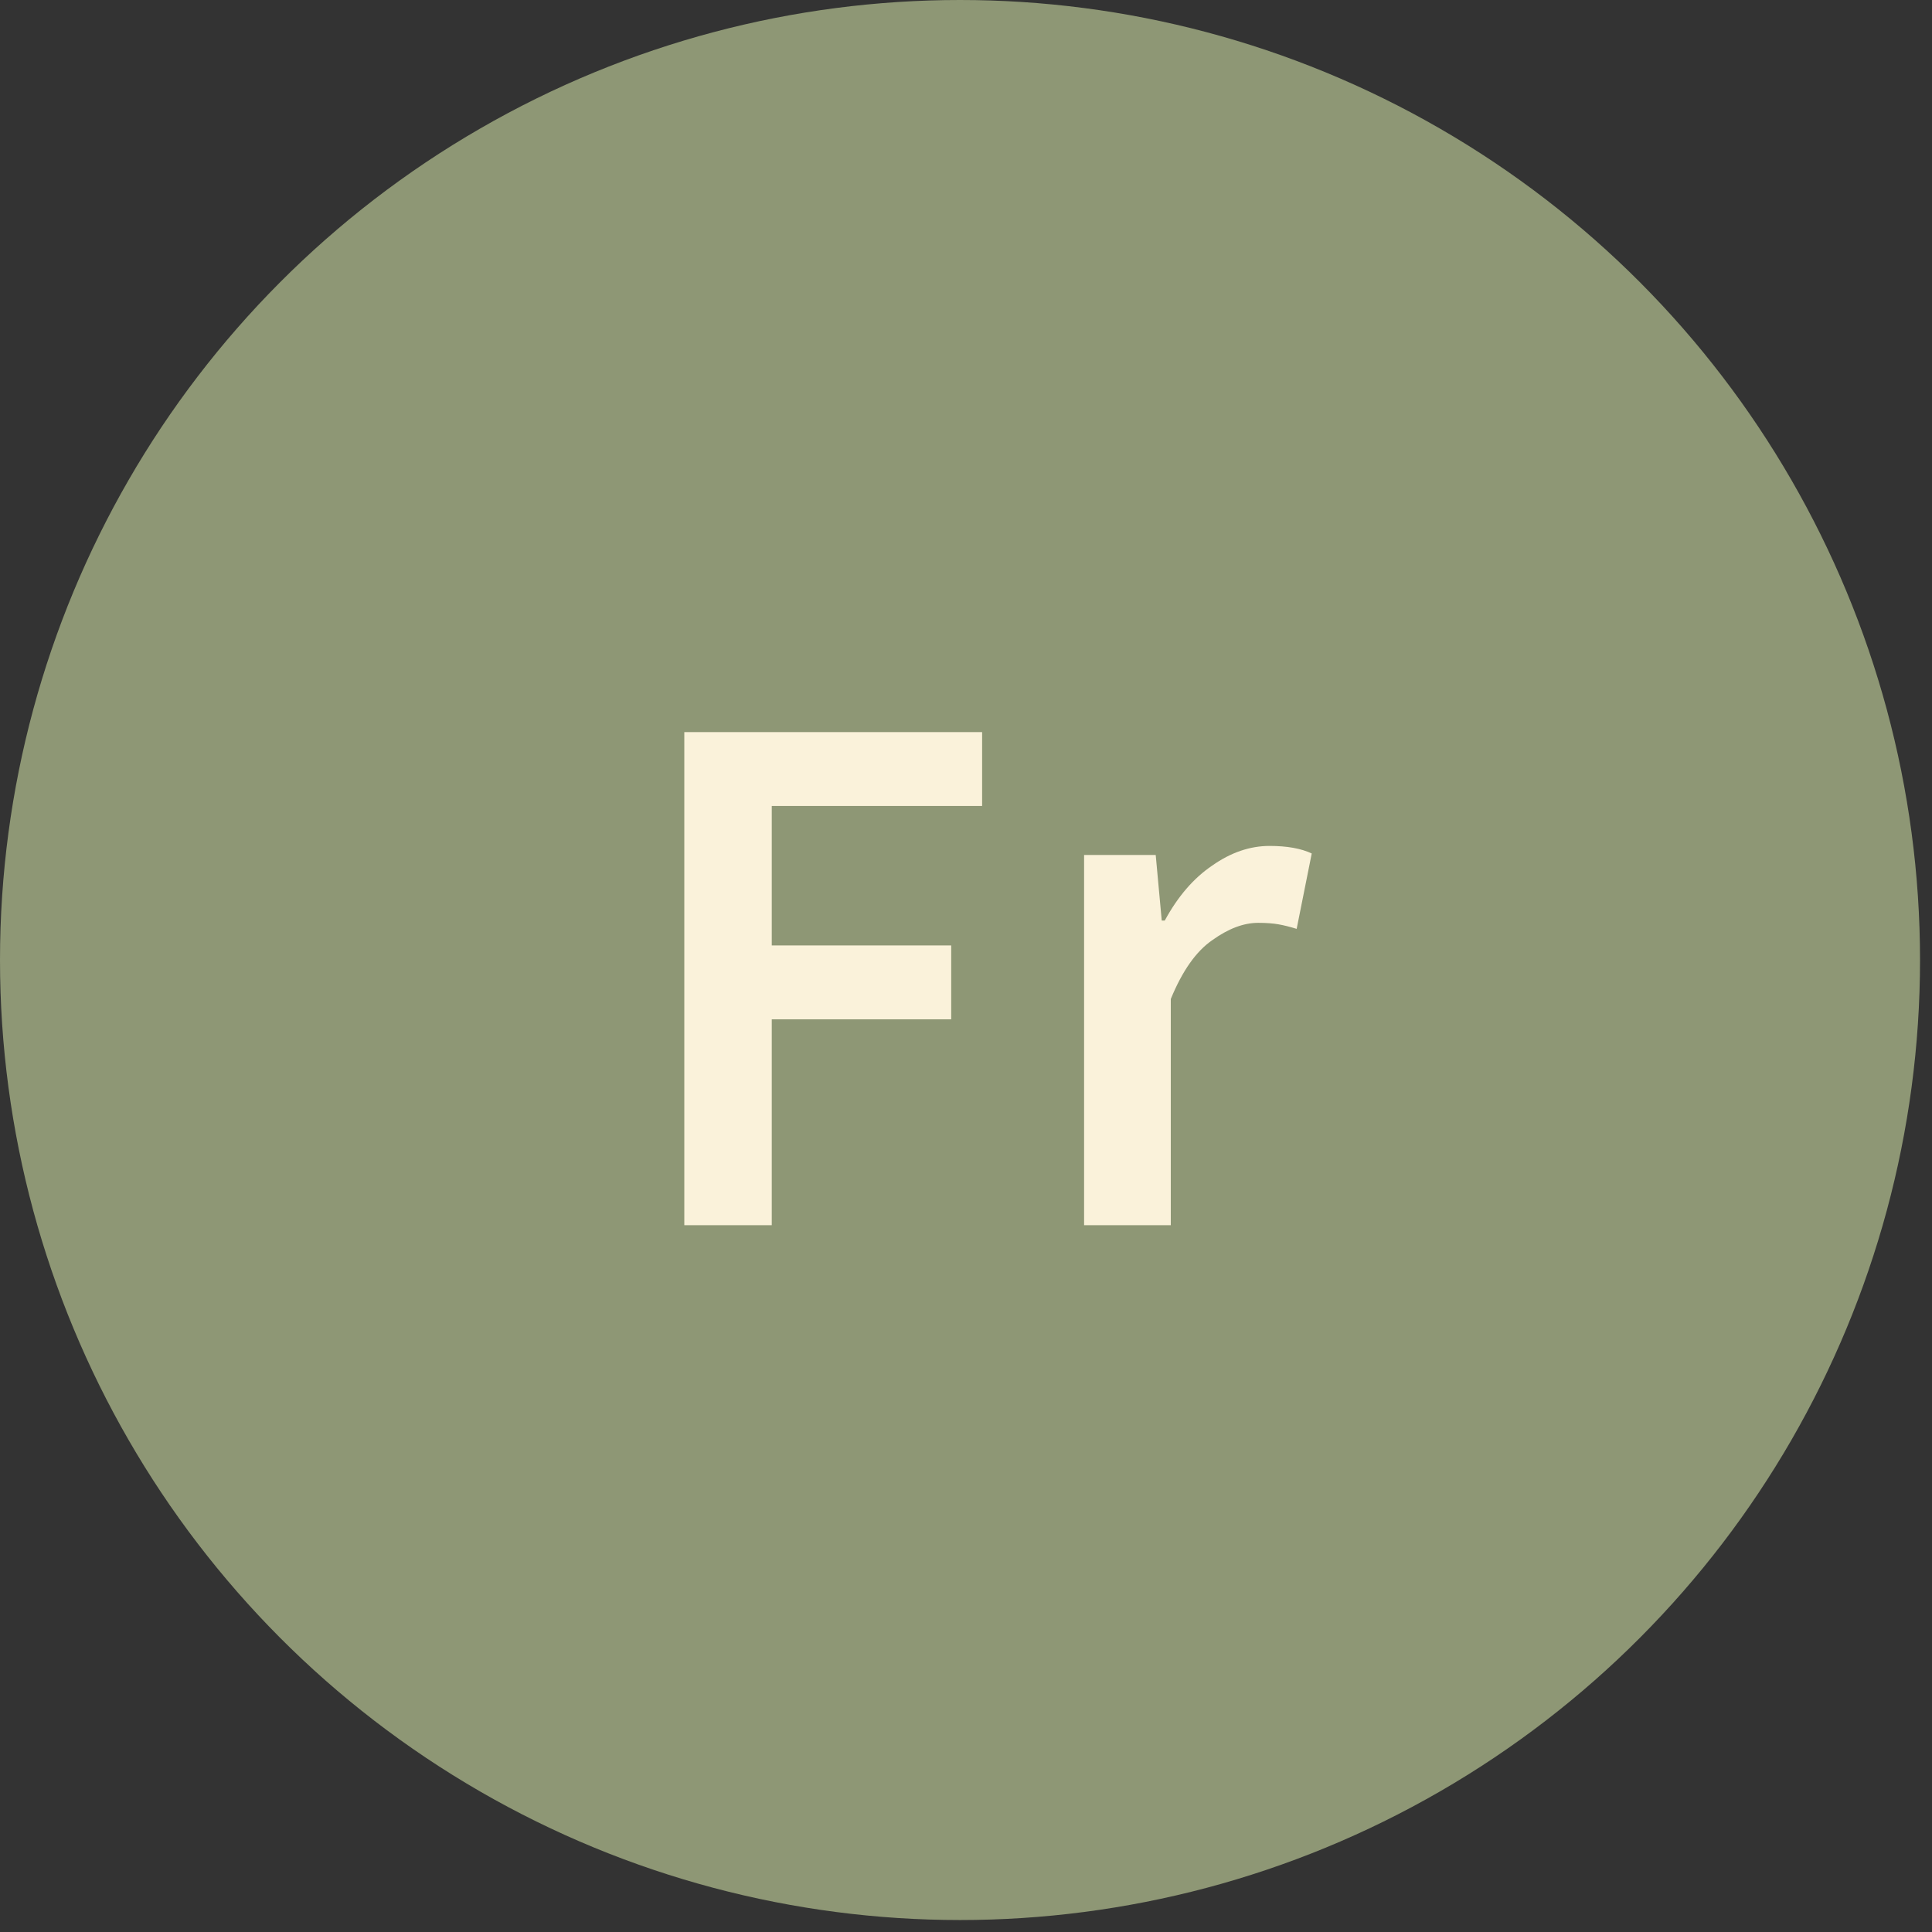 <svg width="41" height="41" viewBox="0 0 41 41" fill="none" xmlns="http://www.w3.org/2000/svg">
<rect x="0" y="0" width="41" height="41" fill="#333333" stroke="none"/>
<circle cx="20.373" cy="20.373" r="20.373" fill="#8E9775"/>
<path d="M14.522 26V15.536H20.842V17.104H16.378V20.064H20.186V21.632H16.378V26H14.522ZM23.006 26V18.144H24.526L24.654 19.536H24.718C24.995 19.024 25.331 18.635 25.726 18.368C26.12 18.091 26.526 17.952 26.942 17.952C27.315 17.952 27.613 18.006 27.837 18.112L27.517 19.712C27.379 19.669 27.251 19.637 27.134 19.616C27.016 19.595 26.872 19.584 26.701 19.584C26.392 19.584 26.067 19.707 25.726 19.952C25.384 20.187 25.091 20.603 24.846 21.2V26H23.006Z" fill="#FAF2DA"/>
</svg>
